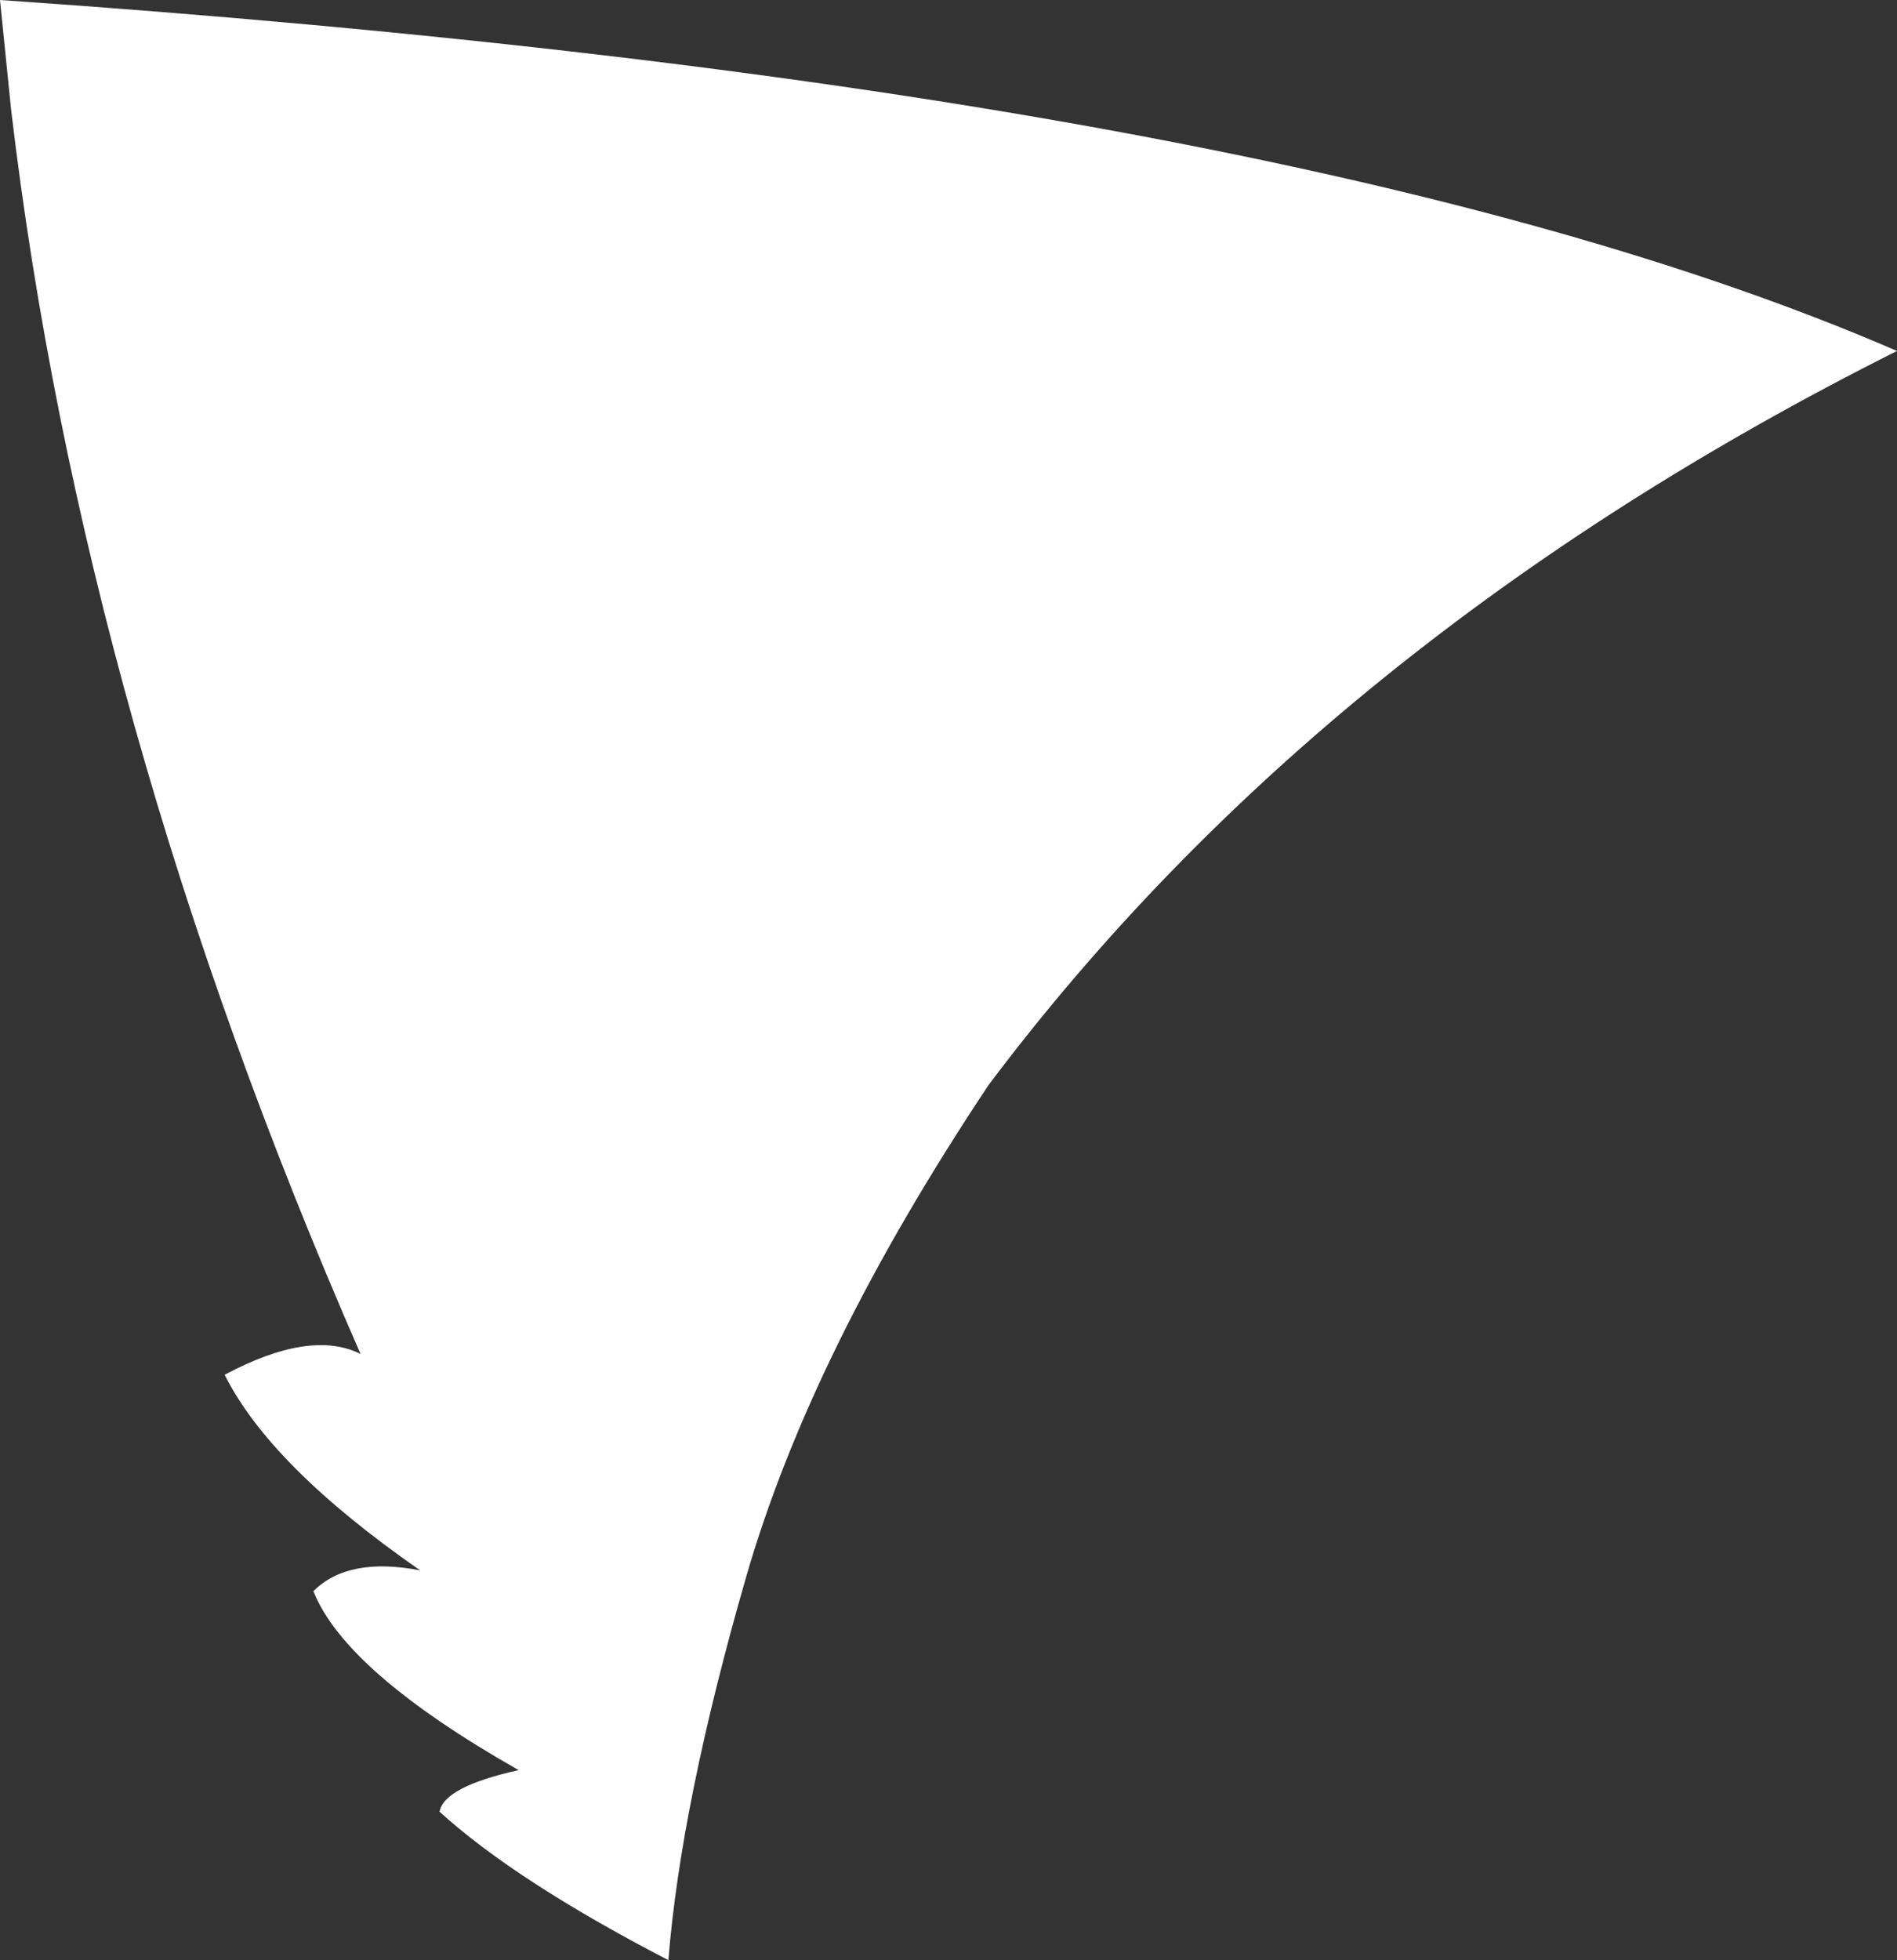 <?xml version="1.0" encoding="UTF-8" standalone="no"?>
<svg xmlns:xlink="http://www.w3.org/1999/xlink" height="70.65px" width="68.4px" xmlns="http://www.w3.org/2000/svg">
  <rect width="100%" height="100%" fill="#333333" stroke="none"/>
  <g transform="matrix(1.0, 0.0, 0.0, 1.0, 34.2, 35.35)">
    <path d="M34.2 -22.7 Q13.55 -12.35 1.45 3.75 -4.95 13.35 -7.3 21.5 -9.65 29.65 -10.1 35.3 -15.6 32.45 -18.35 29.95 -18.2 29.05 -15.5 28.45 -21.75 24.9 -22.9 22.0 -21.65 20.75 -19.05 21.25 -24.45 17.5 -26.1 14.2 -23.0 12.55 -21.2 13.45 -31.2 -9.4 -33.8 -31.4 L-34.2 -35.35 Q12.4 -32.15 34.2 -22.7" fill="#ffffff" fill-rule="evenodd" stroke="none"/>
  </g>
</svg>
